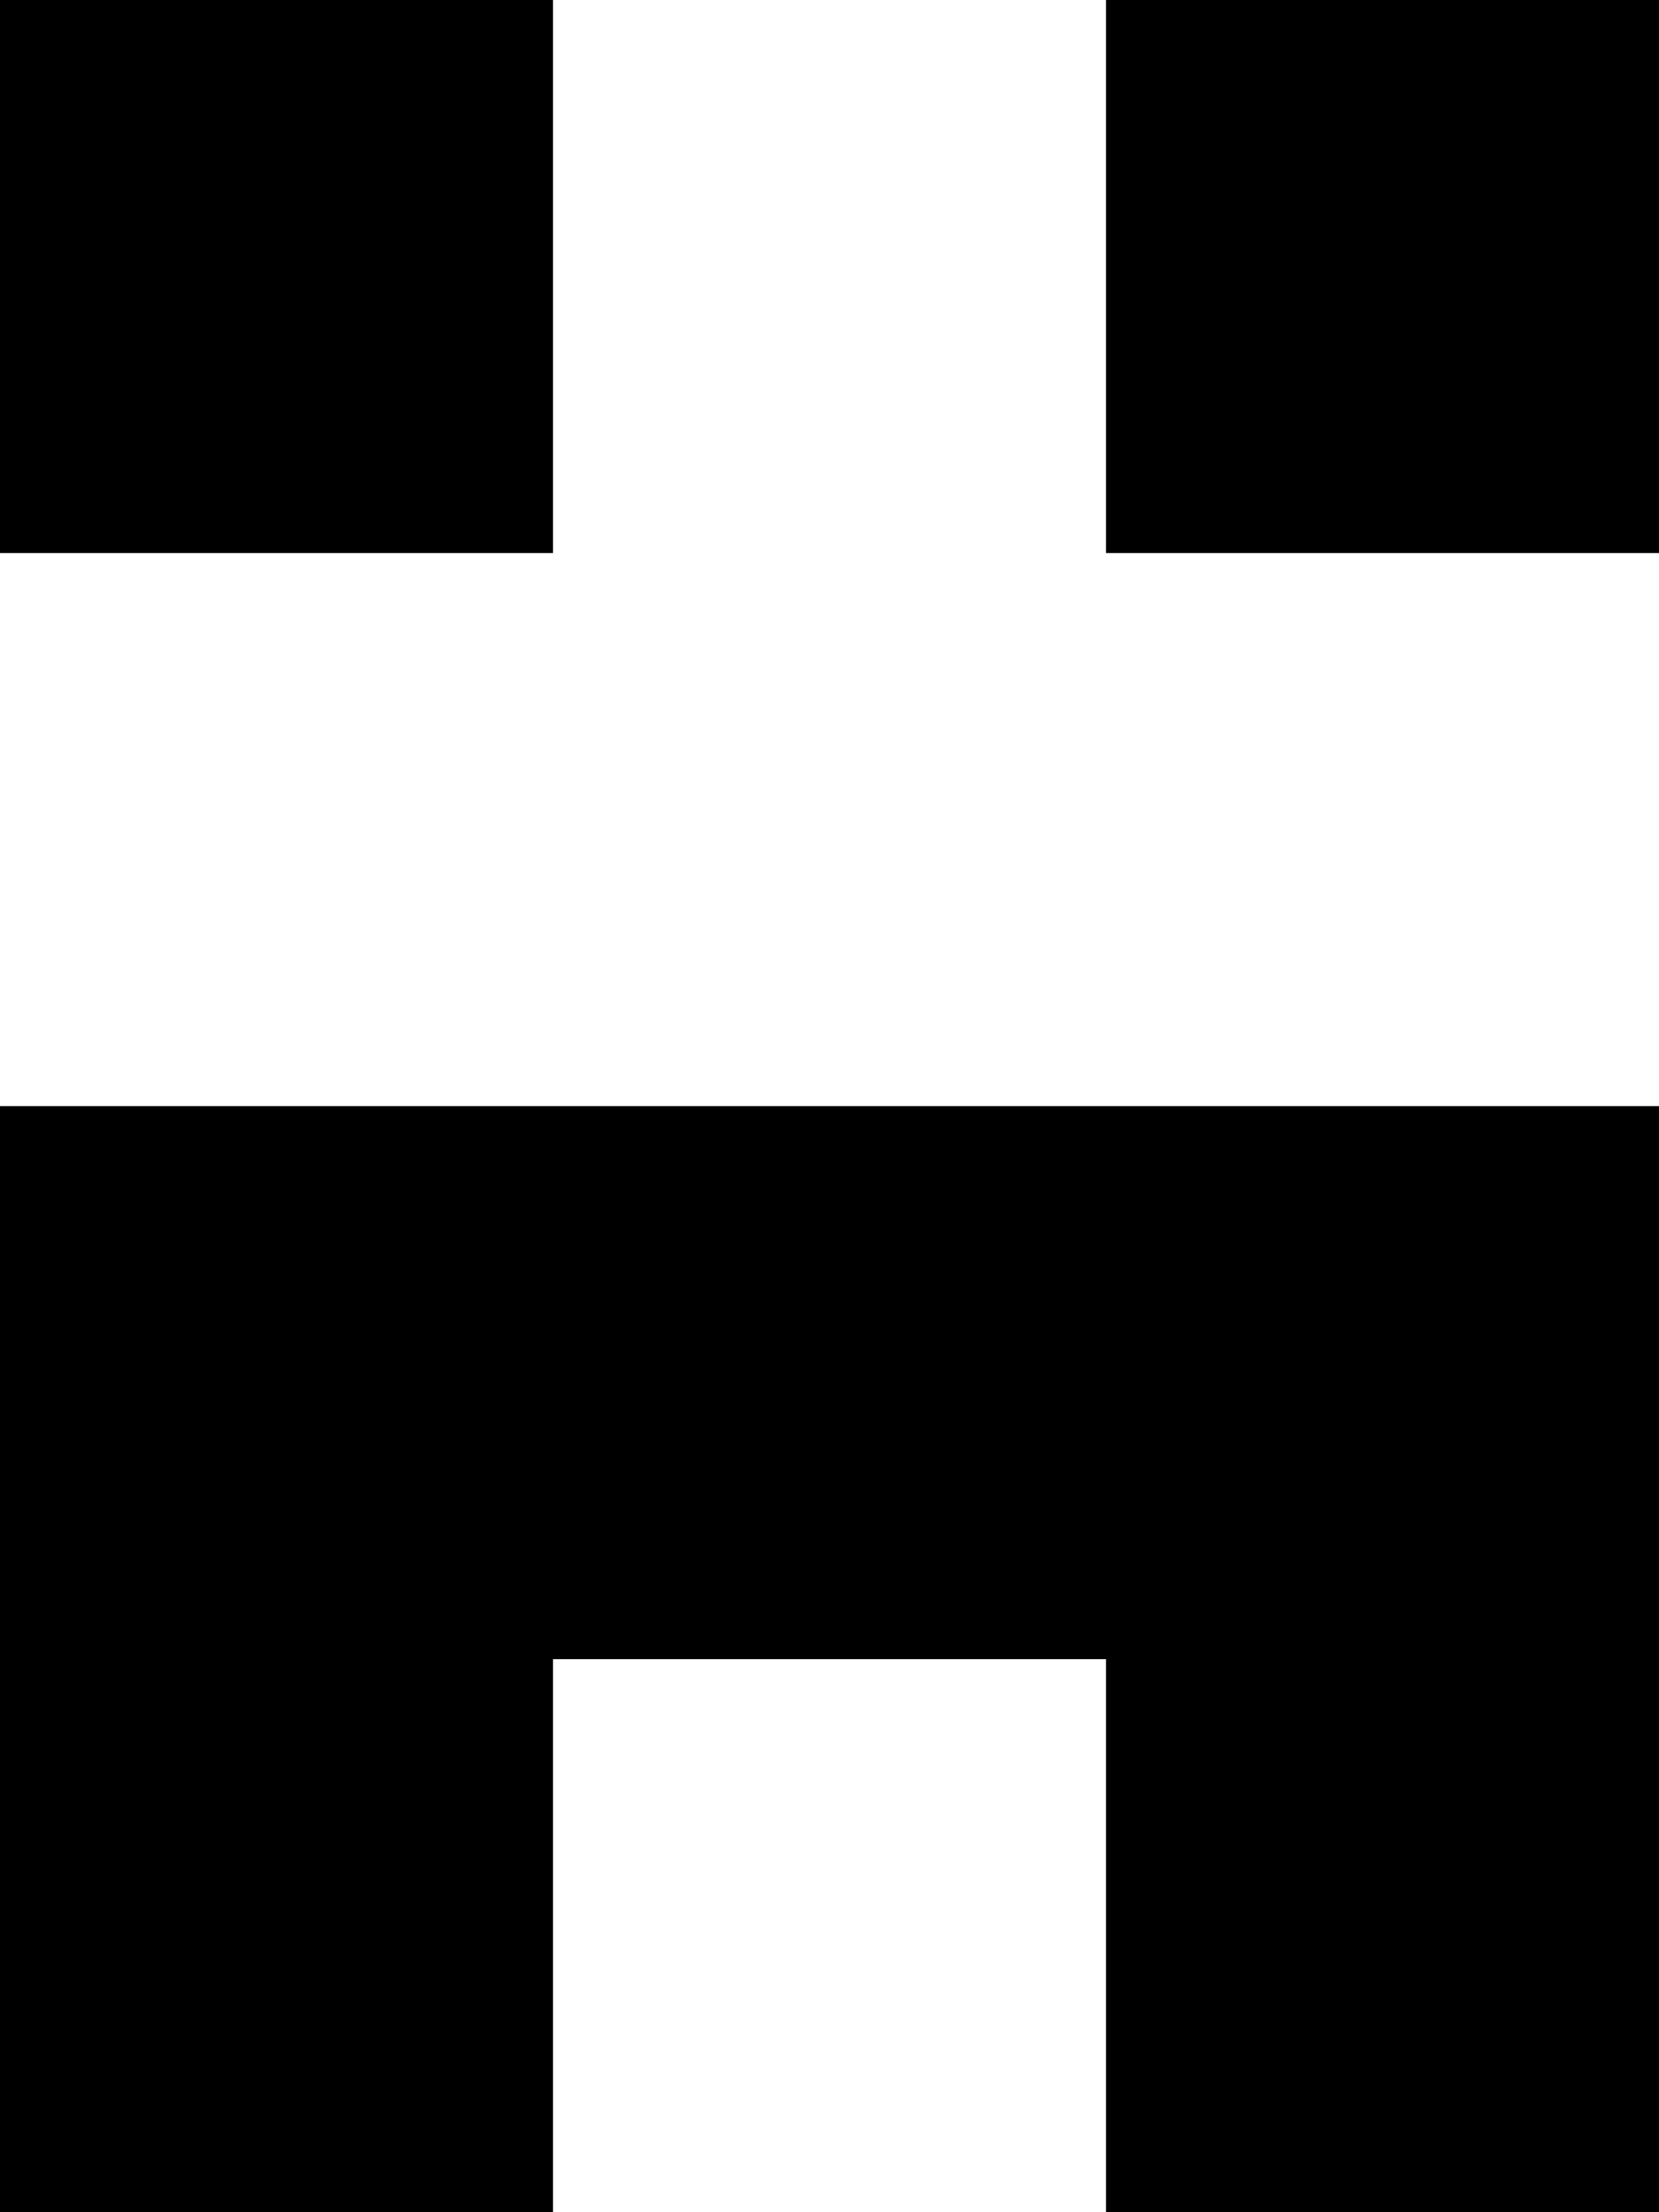 <svg width="150" height="200" viewBox="0 0 150 200" fill="none" xmlns="http://www.w3.org/2000/svg">
  <rect width="50" height="50" fill="black"/>
  <rect x="100" width="50" height="50" fill="black"/>
  <rect y="100" width="150" height="50" fill="black"/>
  <rect y="150" width="50" height="50" fill="black"/>
  <rect x="100" y="150" width="50" height="50" fill="black"/>
</svg>
